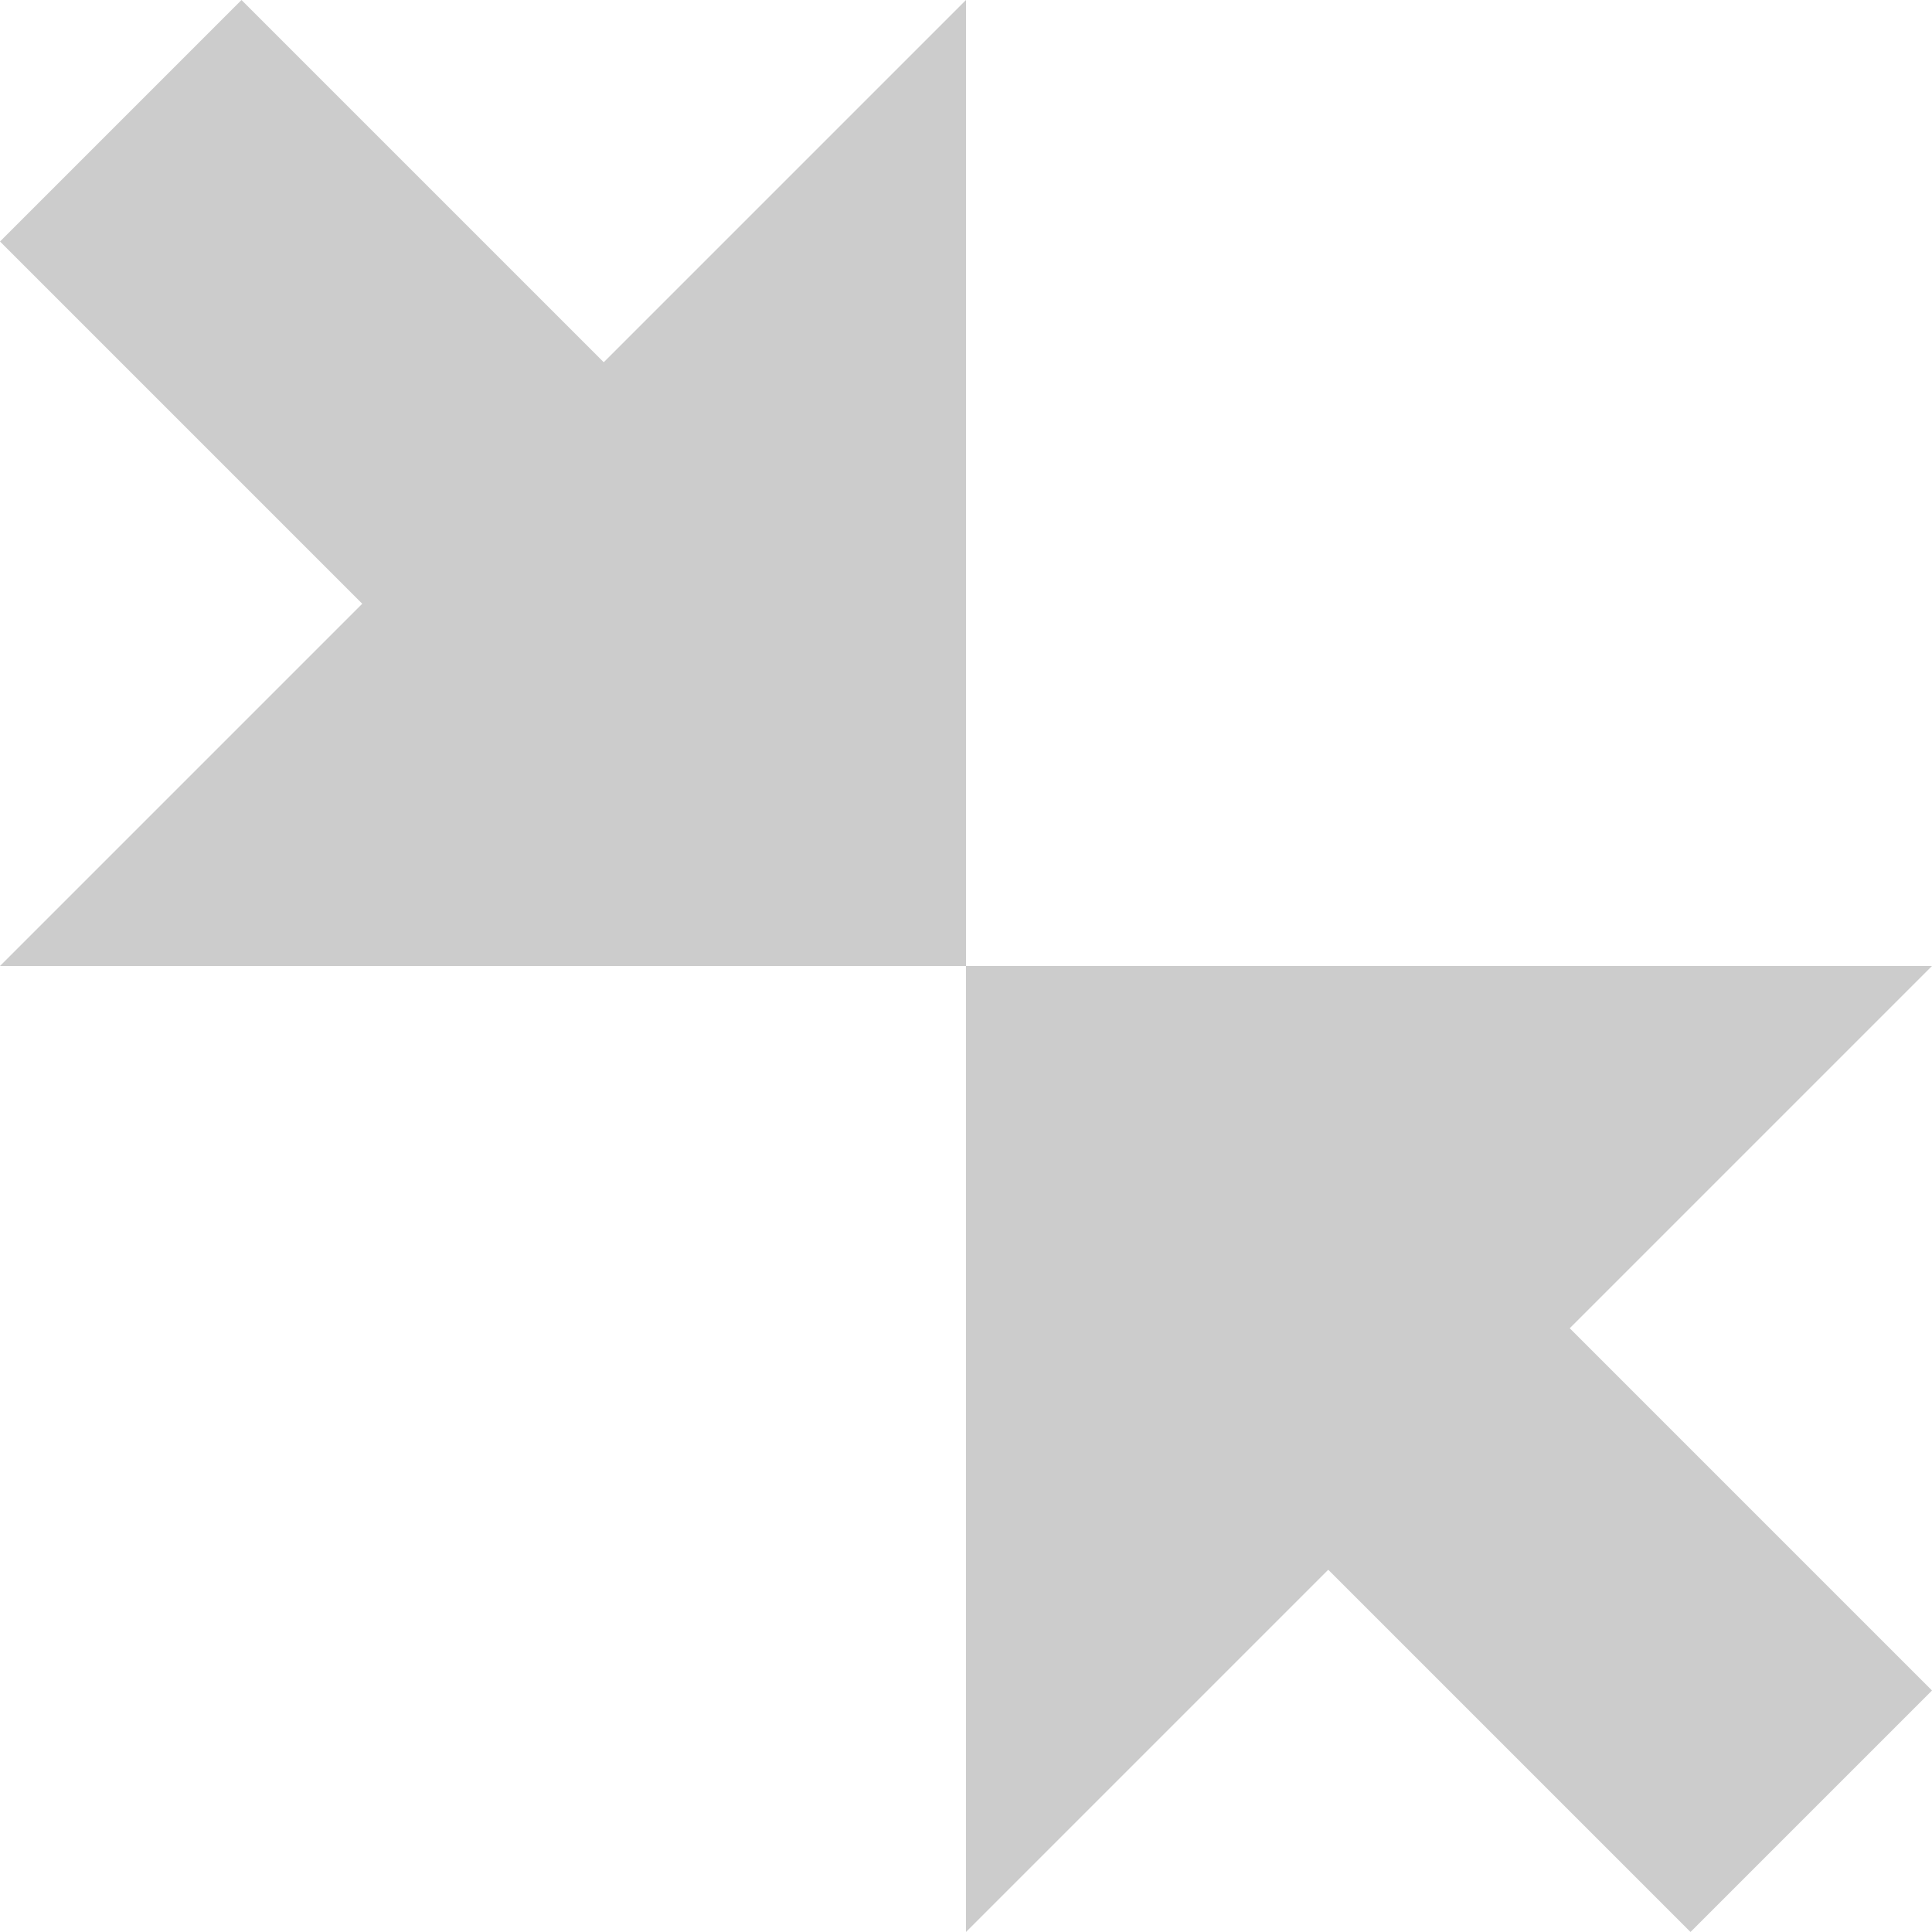 <svg xmlns="http://www.w3.org/2000/svg" width="8" height="8" viewBox="0 0 8 8">
  <path opacity="0.2" d="M1 0l-1 1 1.5 1.5-1.5 1.5h4v-4l-1.5 1.5-1.5-1.5zm3 4v4l1.5-1.5 1.5 1.5 1-1-1.5-1.5 1.5-1.5h-4z" />
</svg>

